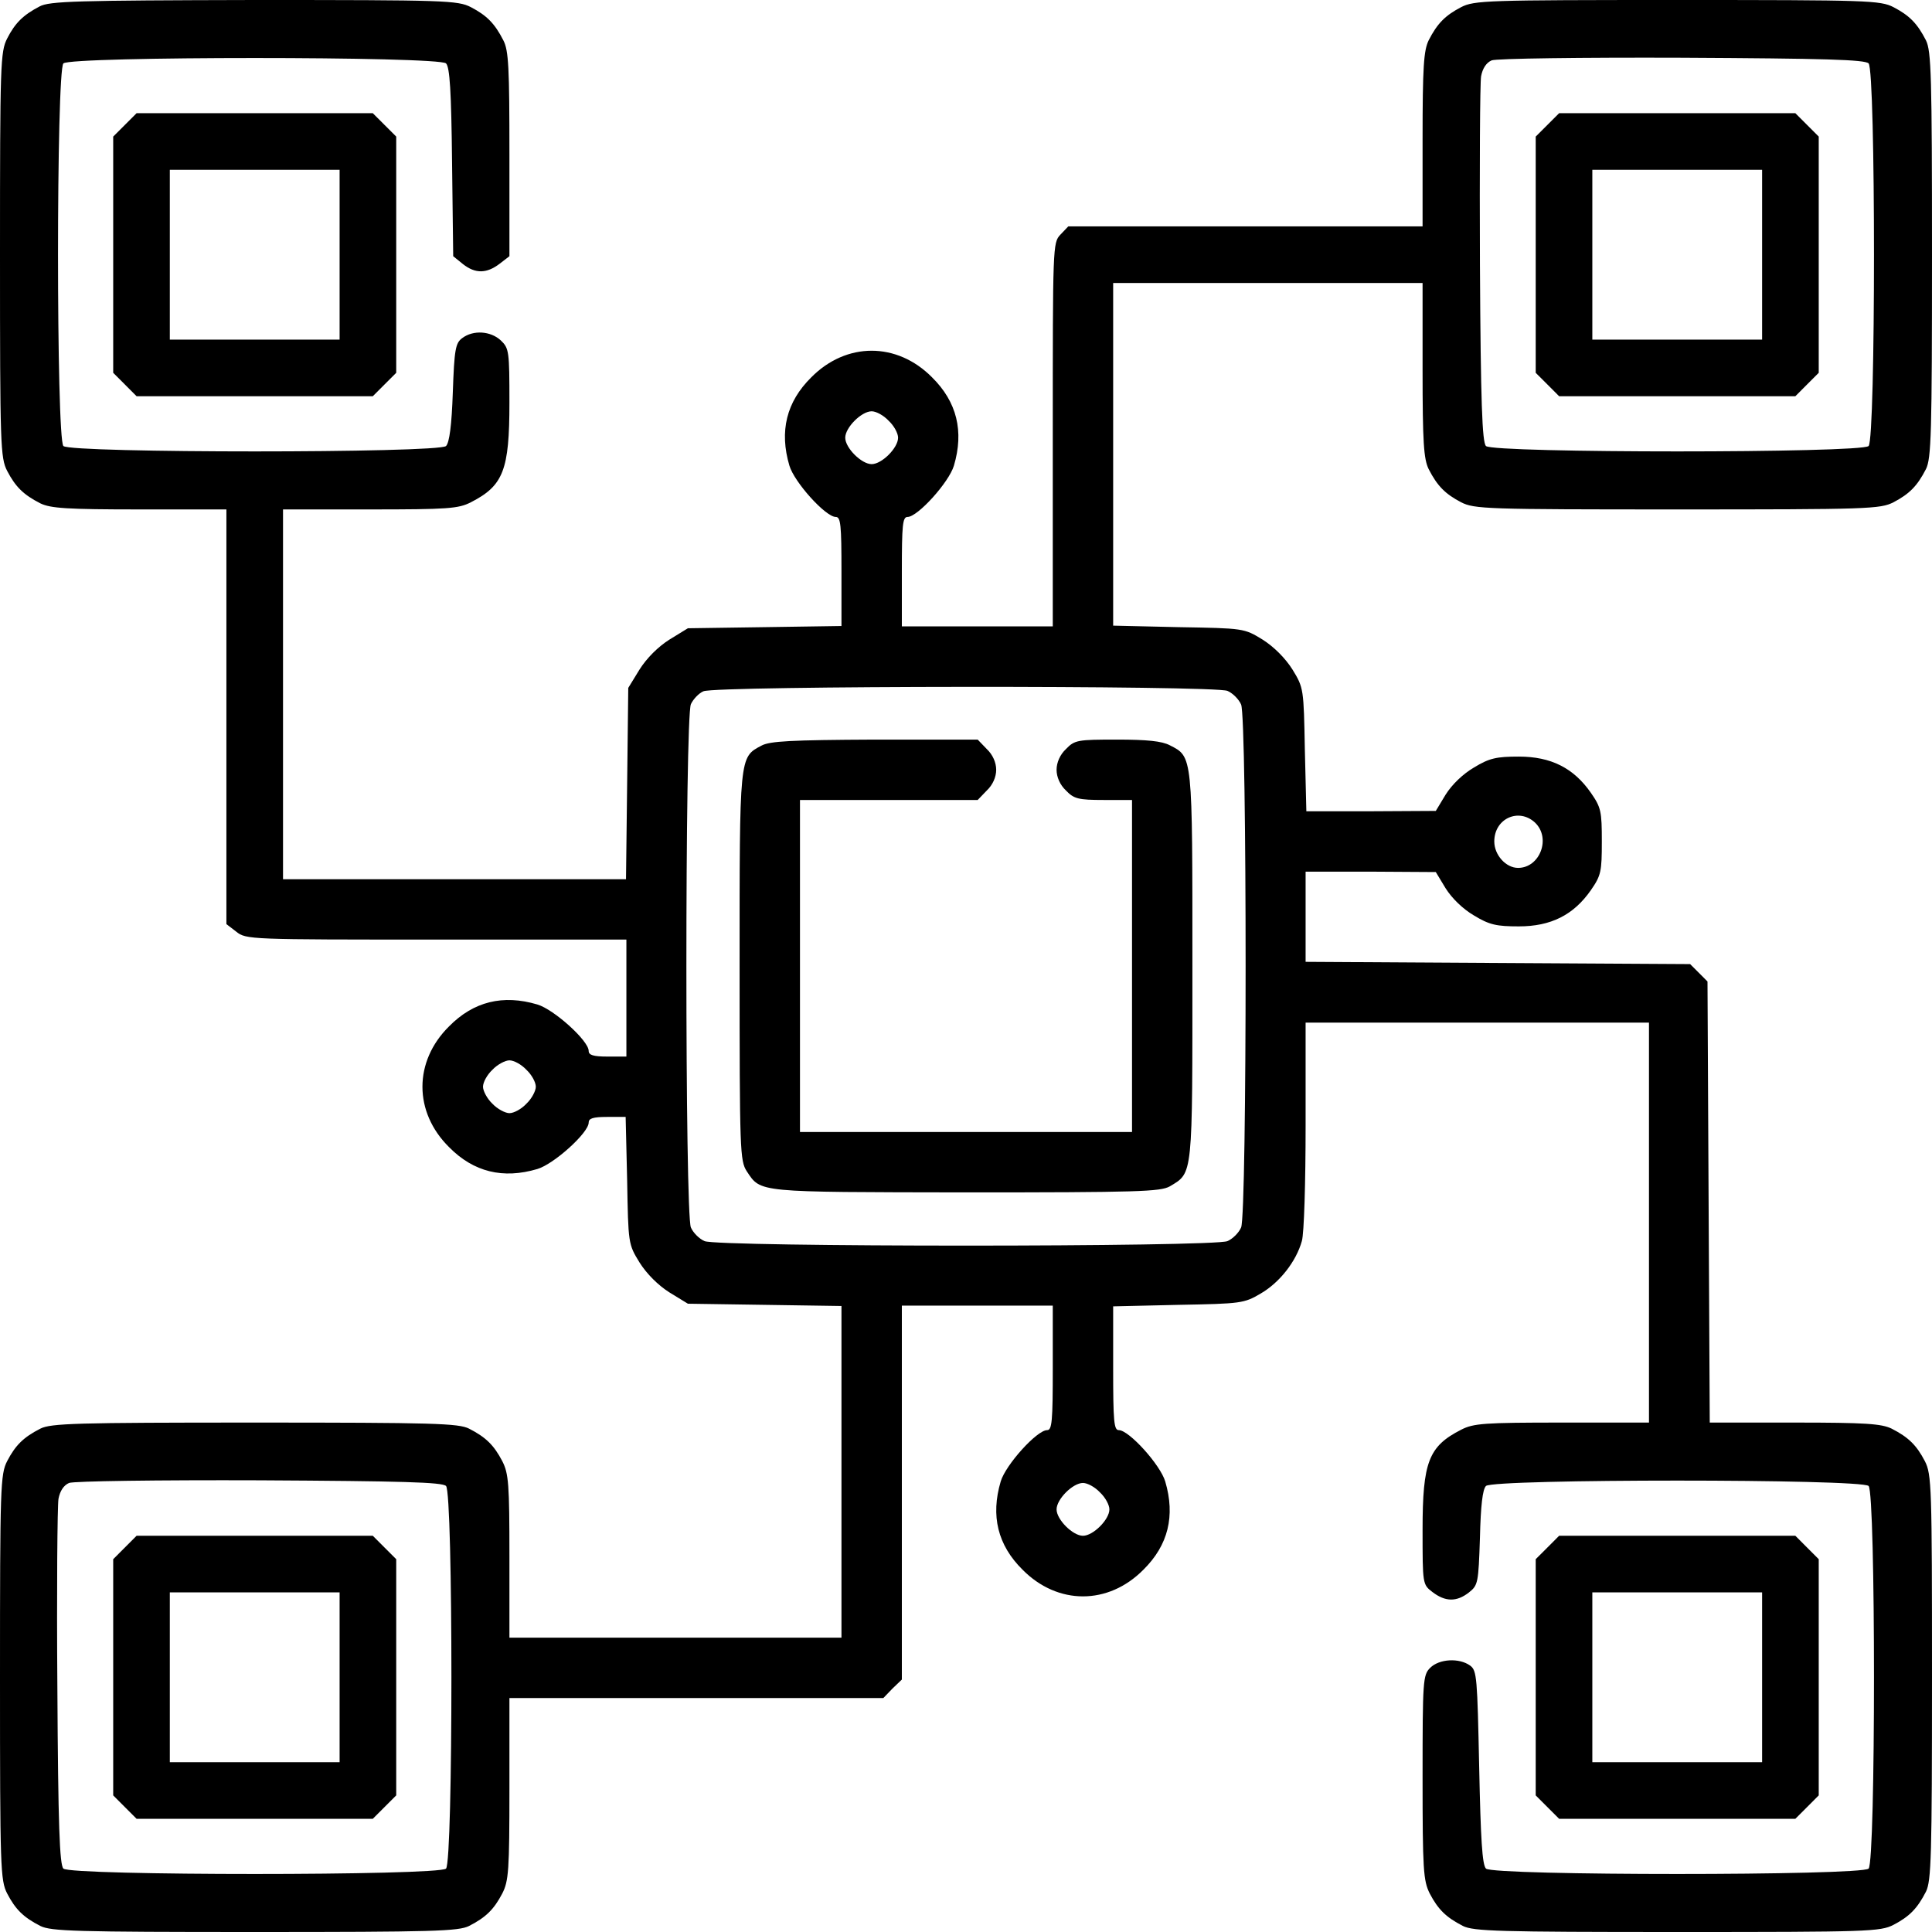<svg width="59" height="59" viewBox="0 0 59 59" fill="none" xmlns="http://www.w3.org/2000/svg">
<path d="M1.21 0.196C0.703 0.461 0.461 0.703 0.219 1.175C0.012 1.579 0 1.947 0 7.778C0 13.609 0.012 13.978 0.219 14.381C0.472 14.865 0.714 15.107 1.233 15.372C1.544 15.522 2.04 15.557 4.264 15.557H6.914V21.883V28.221L7.214 28.451C7.513 28.693 7.629 28.693 13.321 28.693H19.129V30.48V32.266H18.553C18.115 32.266 17.977 32.219 17.977 32.093C17.977 31.782 16.916 30.825 16.409 30.675C15.361 30.364 14.462 30.583 13.713 31.344C12.63 32.415 12.63 33.96 13.713 35.031C14.462 35.792 15.361 36.011 16.409 35.7C16.916 35.55 17.977 34.593 17.977 34.282C17.977 34.156 18.103 34.109 18.541 34.109H19.106L19.152 36.045C19.186 37.981 19.186 37.993 19.532 38.557C19.751 38.903 20.097 39.249 20.443 39.468L21.007 39.813L23.358 39.848L25.697 39.883V44.953V50.012H20.627H15.557V47.534C15.557 45.322 15.534 44.999 15.338 44.619C15.084 44.135 14.842 43.893 14.324 43.628C14.001 43.466 13.24 43.443 7.778 43.443C2.316 43.443 1.556 43.466 1.233 43.628C0.714 43.893 0.472 44.135 0.219 44.619C0.012 45.022 0 45.391 0 51.222C0 57.053 0.012 57.421 0.219 57.825C0.472 58.309 0.714 58.551 1.233 58.816C1.556 58.977 2.316 59 7.778 59C13.24 59 14.001 58.977 14.324 58.816C14.842 58.551 15.084 58.309 15.338 57.825C15.534 57.444 15.557 57.122 15.557 54.621V51.855H21.261H26.976L27.253 51.567L27.541 51.291V45.575V39.871H29.846H32.15V41.773C32.15 43.409 32.127 43.674 31.977 43.674C31.666 43.674 30.71 44.734 30.56 45.241C30.249 46.29 30.468 47.188 31.229 47.938C32.3 49.021 33.844 49.021 34.916 47.938C35.677 47.188 35.895 46.29 35.584 45.241C35.435 44.734 34.478 43.674 34.167 43.674C34.017 43.674 33.994 43.409 33.994 41.784V39.894L35.988 39.848C37.901 39.813 37.993 39.802 38.5 39.502C39.076 39.168 39.583 38.523 39.756 37.901C39.825 37.682 39.871 36.091 39.871 34.374V31.229H45.114H50.357V37.336V43.443H47.707C45.322 43.443 44.999 43.466 44.619 43.662C43.628 44.169 43.443 44.642 43.443 46.716C43.443 48.375 43.443 48.387 43.743 48.617C44.135 48.917 44.48 48.928 44.861 48.629C45.137 48.41 45.149 48.341 45.195 46.958C45.218 45.978 45.276 45.483 45.379 45.379C45.598 45.16 56.845 45.16 57.064 45.379C57.283 45.598 57.283 56.845 57.064 57.064C56.845 57.283 45.598 57.283 45.379 57.064C45.264 56.949 45.218 56.165 45.172 53.976C45.114 51.233 45.103 51.014 44.895 50.864C44.561 50.623 43.95 50.657 43.674 50.934C43.455 51.153 43.443 51.314 43.443 54.275C43.443 57.11 43.466 57.433 43.662 57.825C43.916 58.309 44.158 58.551 44.676 58.816C44.999 58.977 45.76 59 51.222 59C57.053 59 57.421 58.989 57.825 58.781C58.309 58.528 58.551 58.285 58.816 57.767C58.977 57.444 59 56.684 59 51.222C59 45.391 58.989 45.022 58.781 44.619C58.528 44.135 58.285 43.893 57.767 43.628C57.456 43.478 56.972 43.443 54.806 43.443H52.213L52.178 36.702L52.144 29.973L51.879 29.707L51.614 29.442L45.748 29.408L39.871 29.373V28.002V26.619H41.865L43.847 26.631L44.146 27.126C44.342 27.437 44.676 27.76 45.011 27.956C45.483 28.244 45.702 28.29 46.382 28.29C47.361 28.29 48.053 27.944 48.583 27.184C48.894 26.734 48.917 26.619 48.917 25.697C48.917 24.775 48.894 24.66 48.583 24.211C48.053 23.45 47.361 23.105 46.382 23.105C45.702 23.105 45.483 23.151 45.011 23.439C44.676 23.635 44.342 23.957 44.146 24.268L43.847 24.764L41.865 24.775H39.894L39.848 22.897C39.813 21.03 39.813 21.007 39.468 20.443C39.249 20.097 38.903 19.751 38.557 19.532C37.993 19.186 37.981 19.186 35.988 19.152L33.994 19.106V13.874V8.643H38.719H43.443V11.293C43.443 13.517 43.478 14.012 43.628 14.324C43.893 14.842 44.135 15.084 44.619 15.338C45.022 15.545 45.391 15.557 51.222 15.557C57.053 15.557 57.421 15.545 57.825 15.338C58.309 15.084 58.551 14.842 58.816 14.324C58.977 14.001 59 13.24 59 7.778C59 2.316 58.977 1.556 58.816 1.233C58.551 0.714 58.309 0.472 57.825 0.219C57.421 0.012 57.053 0 51.222 0C45.391 0 45.022 0.012 44.619 0.219C44.135 0.472 43.893 0.714 43.628 1.233C43.478 1.544 43.443 2.04 43.443 4.264V6.914H38.027H32.623L32.381 7.168C32.15 7.41 32.15 7.536 32.15 13.275V19.129H29.846H27.541V17.458C27.541 16.029 27.564 15.787 27.714 15.787C28.025 15.787 28.981 14.727 29.131 14.22C29.442 13.171 29.223 12.273 28.463 11.523C27.391 10.44 25.847 10.44 24.775 11.523C24.015 12.273 23.796 13.171 24.107 14.22C24.257 14.727 25.213 15.787 25.524 15.787C25.674 15.787 25.697 16.029 25.697 17.447V19.117L23.358 19.152L21.007 19.186L20.443 19.532C20.097 19.751 19.751 20.097 19.532 20.443L19.186 21.007L19.152 23.934L19.117 26.85H13.874H8.643V21.203V15.557H11.293C13.678 15.557 14.001 15.534 14.381 15.338C15.372 14.831 15.557 14.358 15.557 12.296C15.557 10.717 15.545 10.636 15.292 10.394C14.98 10.106 14.45 10.072 14.116 10.325C13.909 10.475 13.874 10.671 13.828 11.984C13.794 12.987 13.724 13.517 13.621 13.621C13.402 13.84 2.155 13.84 1.936 13.621C1.717 13.402 1.717 2.155 1.936 1.936C2.155 1.717 13.402 1.717 13.621 1.936C13.736 2.051 13.782 2.789 13.805 4.955L13.84 7.824L14.139 8.066C14.52 8.366 14.865 8.354 15.257 8.055L15.557 7.824V4.713C15.557 2.074 15.534 1.544 15.372 1.233C15.107 0.714 14.865 0.472 14.381 0.219C13.978 0.012 13.609 0 7.755 0C2.328 0.012 1.51 0.035 1.21 0.196ZM57.064 1.936C57.283 2.155 57.283 13.402 57.064 13.621C56.845 13.84 45.598 13.84 45.379 13.621C45.264 13.505 45.218 12.319 45.195 8.089C45.183 5.128 45.195 2.535 45.23 2.328C45.276 2.086 45.391 1.913 45.552 1.844C45.69 1.786 48.283 1.752 51.36 1.763C55.739 1.786 56.949 1.821 57.064 1.936ZM27.138 12.849C27.299 12.998 27.426 13.229 27.426 13.367C27.426 13.678 26.93 14.174 26.619 14.174C26.308 14.174 25.812 13.678 25.812 13.367C25.812 13.056 26.308 12.56 26.619 12.56C26.757 12.56 26.988 12.687 27.138 12.849ZM37.486 21.099C37.647 21.169 37.831 21.353 37.901 21.514C38.085 21.906 38.085 37.094 37.901 37.486C37.831 37.647 37.647 37.831 37.486 37.901C37.094 38.085 21.906 38.085 21.514 37.901C21.353 37.831 21.169 37.647 21.099 37.486C20.915 37.094 20.915 21.906 21.099 21.503C21.169 21.353 21.341 21.169 21.48 21.111C21.837 20.938 37.117 20.927 37.486 21.099ZM46.877 25.121C47.373 25.594 47.027 26.504 46.359 26.504C45.99 26.504 45.633 26.112 45.633 25.697C45.633 24.994 46.382 24.66 46.877 25.121ZM16.075 32.669C16.236 32.819 16.363 33.049 16.363 33.188C16.363 33.314 16.236 33.556 16.075 33.706C15.925 33.867 15.695 33.994 15.557 33.994C15.43 33.994 15.188 33.867 15.038 33.706C14.877 33.556 14.75 33.314 14.75 33.188C14.75 33.049 14.877 32.819 15.038 32.669C15.188 32.508 15.43 32.381 15.557 32.381C15.695 32.381 15.925 32.508 16.075 32.669ZM13.621 45.379C13.84 45.598 13.84 56.845 13.621 57.064C13.402 57.283 2.155 57.283 1.936 57.064C1.821 56.949 1.775 55.762 1.752 51.533C1.729 48.571 1.752 45.978 1.786 45.771C1.832 45.529 1.947 45.356 2.109 45.287C2.247 45.23 4.84 45.195 7.917 45.206C12.296 45.23 13.505 45.264 13.621 45.379ZM33.591 45.575C33.752 45.725 33.879 45.956 33.879 46.094C33.879 46.405 33.383 46.9 33.072 46.9C32.761 46.9 32.266 46.405 32.266 46.094C32.266 45.783 32.761 45.287 33.072 45.287C33.211 45.287 33.441 45.414 33.591 45.575Z" fill="black"/>
<path d="M47.256 3.814L46.898 4.171V7.778V11.385L47.256 11.742L47.613 12.1H51.22H54.827L55.184 11.742L55.541 11.385V7.778V4.171L55.184 3.814L54.827 3.457H51.22H47.613L47.256 3.814ZM53.812 7.778V10.371H51.22H48.627V7.778V5.186H51.22H53.812V7.778Z" fill="black"/>
<path d="M23.254 22.77C22.574 23.128 22.586 23.07 22.586 29.523C22.586 35.169 22.598 35.446 22.805 35.769C23.243 36.426 23.081 36.403 29.477 36.414C34.755 36.414 35.435 36.391 35.723 36.23C36.437 35.803 36.414 35.976 36.414 29.5C36.414 23.035 36.426 23.116 35.723 22.759C35.481 22.632 35.031 22.586 34.109 22.586C32.911 22.586 32.819 22.598 32.554 22.874C32.369 23.047 32.266 23.289 32.266 23.508C32.266 23.727 32.369 23.969 32.554 24.142C32.796 24.395 32.934 24.43 33.706 24.43H34.57V29.5V34.57H29.5H24.43V29.5V24.43H27.138H29.857L30.134 24.142C30.318 23.969 30.422 23.727 30.422 23.508C30.422 23.289 30.318 23.047 30.134 22.874L29.857 22.586H26.711C24.153 22.598 23.508 22.632 23.254 22.77Z" fill="black"/>
<path d="M3.814 47.258L3.457 47.615V51.222V54.828L3.814 55.186L4.171 55.543H7.778H11.385L11.742 55.186L12.1 54.828V51.222V47.615L11.742 47.258L11.385 46.9H7.778H4.171L3.814 47.258ZM10.371 51.222V53.815H7.778H5.186V51.222V48.629H7.778H10.371V51.222Z" fill="black"/>
<path d="M3.814 3.814L3.457 4.171V7.778V11.385L3.814 11.742L4.171 12.1H7.778H11.385L11.742 11.742L12.1 11.385V7.778V4.171L11.742 3.814L11.385 3.457H7.778H4.171L3.814 3.814ZM10.371 7.778V10.371H7.778H5.186V7.778V5.186H7.778H10.371V7.778Z" fill="black"/>
<path d="M47.256 47.258L46.898 47.615V51.222V54.828L47.256 55.186L47.613 55.543H51.22H54.827L55.184 55.186L55.541 54.828V51.222V47.615L55.184 47.258L54.827 46.9H51.22H47.613L47.256 47.258ZM53.812 51.222V53.815H51.22H48.627V51.222V48.629H51.22H53.812V51.222Z" fill="black"/>
</svg>
